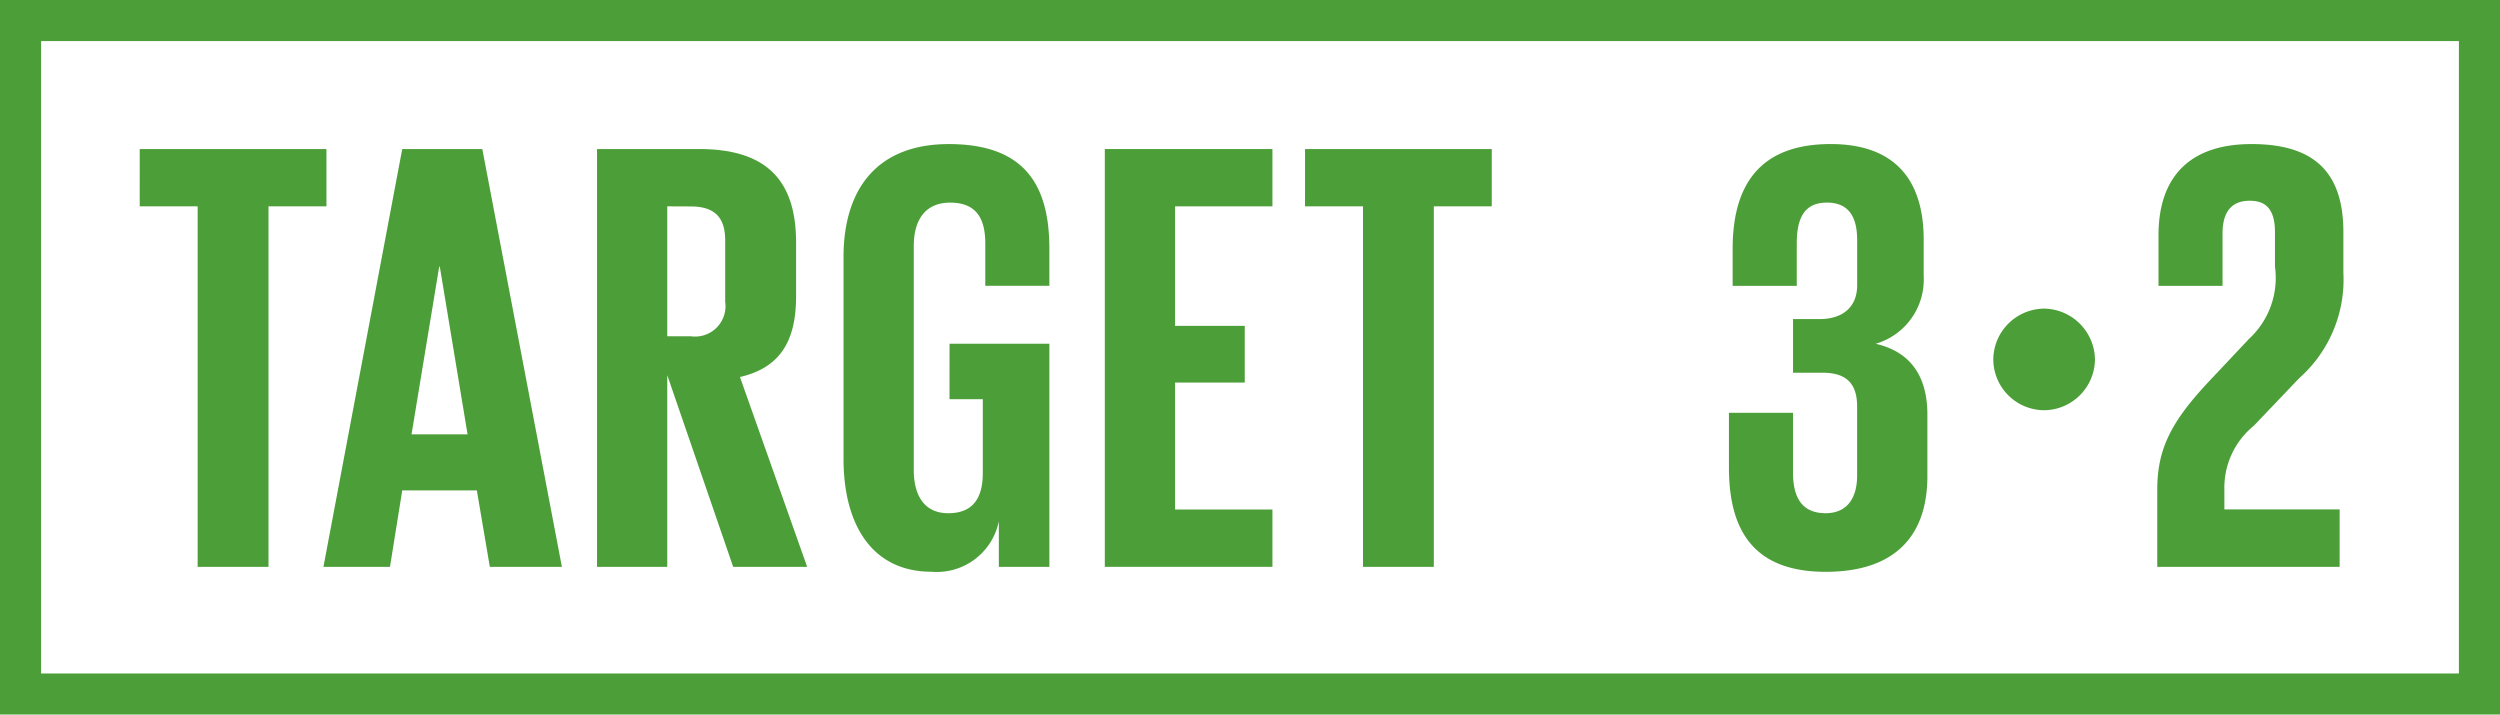 <svg xmlns="http://www.w3.org/2000/svg" width="122.452" height="35" viewBox="0 0 122.452 35">
  <g id="target3.2" transform="translate(0 0)">
    <g id="Group_2204" data-name="Group 2204">
      <path id="Path_13667" data-name="Path 13667" d="M225.32,12.3H102.868v-35H225.32ZM104.88,10.291H223.307V-20.685H104.88Z" transform="translate(-102.868 22.697)" fill="#4c9f38"/>
    </g>
    <g id="Group_2205" data-name="Group 2205" transform="translate(6.844 7.056)">
      <path id="Path_13668" data-name="Path 13668" d="M106.269-19.07h9.146v2.807h-2.838V1.394h-3.471V-16.263h-2.838Z" transform="translate(-106.269 19.314)" fill="#4c9f38"/>
      <path id="Path_13669" data-name="Path 13669" d="M110.74,1.394,114.6-19.07h3.922L122.42,1.394h-3.53l-.636-3.743H114.6L114,1.394Zm4.315-6.49H117.8l-1.36-8.211h-.03Z" transform="translate(-101.742 19.314)" fill="#4c9f38"/>
      <path id="Path_13670" data-name="Path 13670" d="M120.84-7.994V1.394H117.4V-19.07h5.011c3.471,0,4.739,1.721,4.739,4.586v2.626c0,2.2-.785,3.5-2.749,3.954l3.292,9.3h-3.624Zm0-8.269V-9.9h1.147a1.49,1.49,0,0,0,1.69-1.69V-14.6c0-1.117-.513-1.658-1.69-1.658Z" transform="translate(-95.001 19.314)" fill="#4c9f38"/>
      <path id="Path_13671" data-name="Path 13671" d="M128.591-9.411h4.89V1.517h-2.475V-.717a3.1,3.1,0,0,1-3.292,2.475c-2.956,0-4.315-2.355-4.315-5.524v-9.9c0-3.2,1.54-5.524,5.16-5.524,3.805,0,4.922,2.113,4.922,5.132v1.811h-3.139v-2.081c0-1.27-.483-1.994-1.721-1.994s-1.781.875-1.781,2.115V-3.222c0,1.238.513,2.113,1.69,2.113,1.115,0,1.69-.634,1.69-1.962V-6.694h-1.63Z" transform="translate(-88.926 19.191)" fill="#4c9f38"/>
      <path id="Path_13672" data-name="Path 13672" d="M129.758-19.07h8.211v2.807H133.2v5.854h3.413v2.777H133.2v6.218h4.769V1.394h-8.211Z" transform="translate(-82.488 19.314)" fill="#4c9f38"/>
      <path id="Path_13673" data-name="Path 13673" d="M134.632-19.07h9.146v2.807h-2.838V1.394h-3.469V-16.263h-2.84Z" transform="translate(-77.554 19.314)" fill="#4c9f38"/>
    </g>
    <g id="Group_2206" data-name="Group 2206" transform="translate(84.685 7.056)">
      <path id="Path_13674" data-name="Path 13674" d="M154.488-14.51v1.779a3.275,3.275,0,0,1-2.355,3.323c1.721.39,2.536,1.6,2.536,3.469v3.019c0,2.84-1.509,4.681-4.981,4.681-3.5,0-4.739-1.994-4.739-5.1V-6.028h3.139V-3.1c0,1.205.423,1.99,1.6,1.99,1.057,0,1.539-.755,1.539-1.839V-6.332c0-1.087-.483-1.658-1.69-1.658h-1.449v-2.628h1.3c1.117,0,1.841-.574,1.841-1.658v-2.206c0-1.115-.392-1.841-1.479-1.841s-1.479.726-1.479,1.994v2.083H145.13v-1.813c0-3.019,1.238-5.132,4.8-5.132C153.1-19.191,154.488-17.41,154.488-14.51Z" transform="translate(-144.949 19.191)" fill="#4c9f38"/>
      <path id="Path_13675" data-name="Path 13675" d="M153.888-15.186a2.529,2.529,0,0,1,2.475,2.477,2.512,2.512,0,0,1-2.475,2.5,2.5,2.5,0,0,1-2.505-2.5A2.514,2.514,0,0,1,153.888-15.186Z" transform="translate(-138.435 23.246)" fill="#4c9f38"/>
      <path id="Path_13676" data-name="Path 13676" d="M155.374-2.254c0-2.022.692-3.353,2.564-5.345L159.87-9.65a4.057,4.057,0,0,0,1.27-3.532v-1.69c0-1.268-.574-1.542-1.238-1.542-.726,0-1.33.364-1.33,1.6v2.568h-3.137v-2.477c0-2.868,1.537-4.468,4.556-4.468,3.081,0,4.5,1.391,4.5,4.319v1.99a6.441,6.441,0,0,1-2.171,5.164L160.111-5.4a3.913,3.913,0,0,0-1.449,3.141v.964h5.645V1.519h-8.933Z" transform="translate(-134.395 19.191)" fill="#4c9f38"/>
    </g>
  </g>
</svg>
